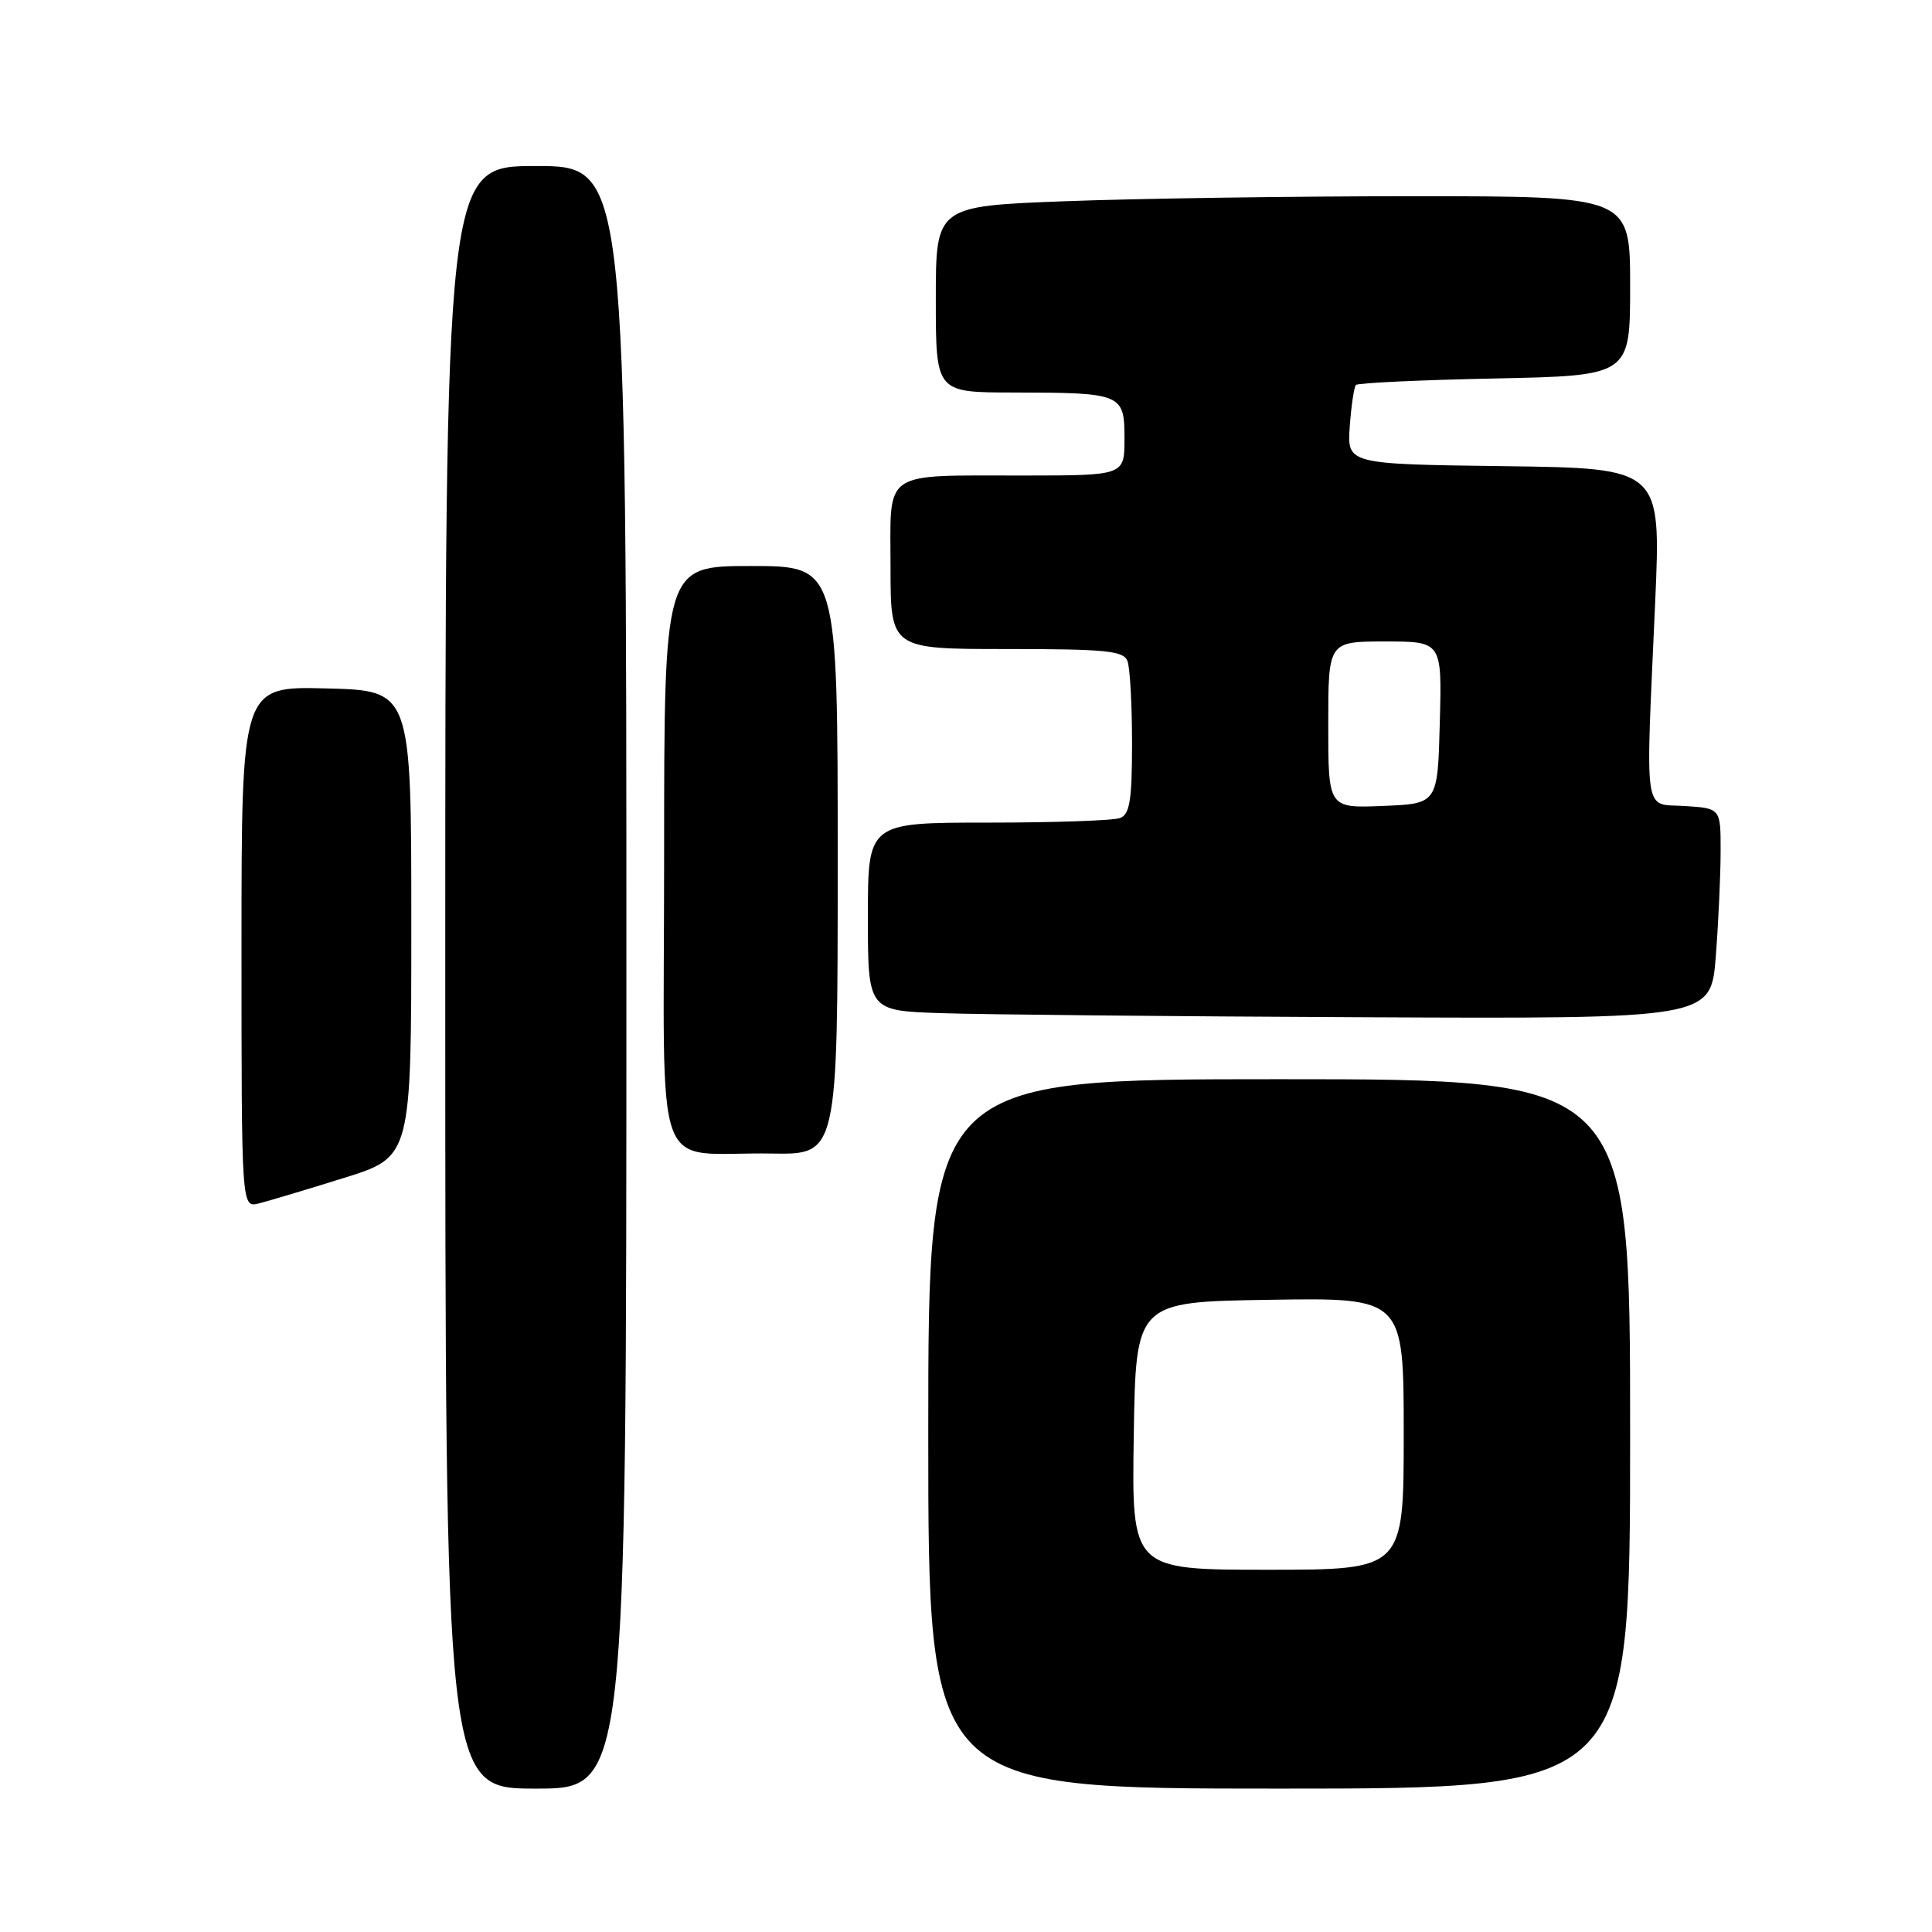 <?xml version="1.0" encoding="UTF-8" standalone="no"?>
<!DOCTYPE svg PUBLIC "-//W3C//DTD SVG 1.1//EN" "http://www.w3.org/Graphics/SVG/1.1/DTD/svg11.dtd" >
<svg xmlns="http://www.w3.org/2000/svg" xmlns:xlink="http://www.w3.org/1999/xlink" version="1.1" viewBox="0 0 256 256">
 <g >
 <path fill="currentColor"
d=" M 83.00 129.50 C 83.00 22.00 83.00 22.00 71.00 22.00 C 59.00 22.00 59.00 22.00 59.00 129.50 C 59.00 237.00 59.00 237.00 71.00 237.00 C 83.00 237.00 83.00 237.00 83.00 129.50 Z  M 216.00 190.00 C 216.00 143.00 216.00 143.00 169.50 143.00 C 123.00 143.00 123.00 143.00 123.00 190.00 C 123.00 237.00 123.00 237.00 169.50 237.00 C 216.00 237.00 216.00 237.00 216.00 190.00 Z  M 45.55 156.09 C 54.50 153.30 54.50 153.30 54.50 122.40 C 54.50 91.50 54.50 91.50 43.25 91.22 C 32.00 90.93 32.00 90.93 32.00 125.49 C 32.00 160.04 32.00 160.04 34.30 159.46 C 35.57 159.14 40.63 157.63 45.55 156.09 Z  M 111.00 114.00 C 111.00 75.00 111.00 75.00 99.50 75.00 C 88.00 75.00 88.00 75.00 88.00 113.43 C 88.00 157.58 86.19 152.58 102.25 152.85 C 111.00 153.00 111.00 153.00 111.00 114.00 Z  M 227.35 126.75 C 227.70 122.21 227.99 115.94 227.99 112.80 C 228.00 107.11 228.00 107.11 223.25 106.80 C 217.69 106.45 218.03 108.82 219.32 79.77 C 220.10 62.04 220.10 62.04 199.30 61.77 C 178.50 61.50 178.50 61.50 178.85 56.50 C 179.05 53.75 179.42 51.28 179.67 51.01 C 179.93 50.74 188.21 50.35 198.07 50.15 C 216.00 49.78 216.00 49.78 216.00 37.89 C 216.00 26.00 216.00 26.00 187.25 26.00 C 171.44 26.00 150.74 26.30 141.25 26.66 C 124.00 27.31 124.00 27.31 124.00 39.66 C 124.00 52.00 124.00 52.00 134.25 52.01 C 148.69 52.03 149.00 52.16 149.00 58.12 C 149.00 63.00 149.00 63.00 135.75 63.01 C 116.63 63.03 118.00 62.10 118.00 75.12 C 118.00 86.00 118.00 86.00 133.39 86.00 C 146.51 86.00 148.88 86.23 149.39 87.58 C 149.73 88.45 150.00 93.35 150.00 98.47 C 150.00 106.04 149.70 107.90 148.42 108.39 C 147.55 108.73 139.67 109.00 130.92 109.00 C 115.00 109.00 115.00 109.00 115.00 121.46 C 115.00 133.93 115.00 133.93 124.75 134.25 C 130.11 134.43 155.25 134.68 180.60 134.79 C 226.70 135.00 226.70 135.00 227.35 126.75 Z  M 150.23 190.25 C 150.50 172.50 150.50 172.50 168.25 172.23 C 186.00 171.95 186.00 171.95 186.00 189.98 C 186.00 208.00 186.00 208.00 167.98 208.00 C 149.95 208.00 149.95 208.00 150.23 190.25 Z  M 176.00 96.04 C 176.00 85.00 176.00 85.00 183.53 85.00 C 191.07 85.00 191.07 85.00 190.78 95.75 C 190.50 106.50 190.50 106.50 183.25 106.79 C 176.00 107.09 176.00 107.09 176.00 96.04 Z "/>
</g>
</svg>